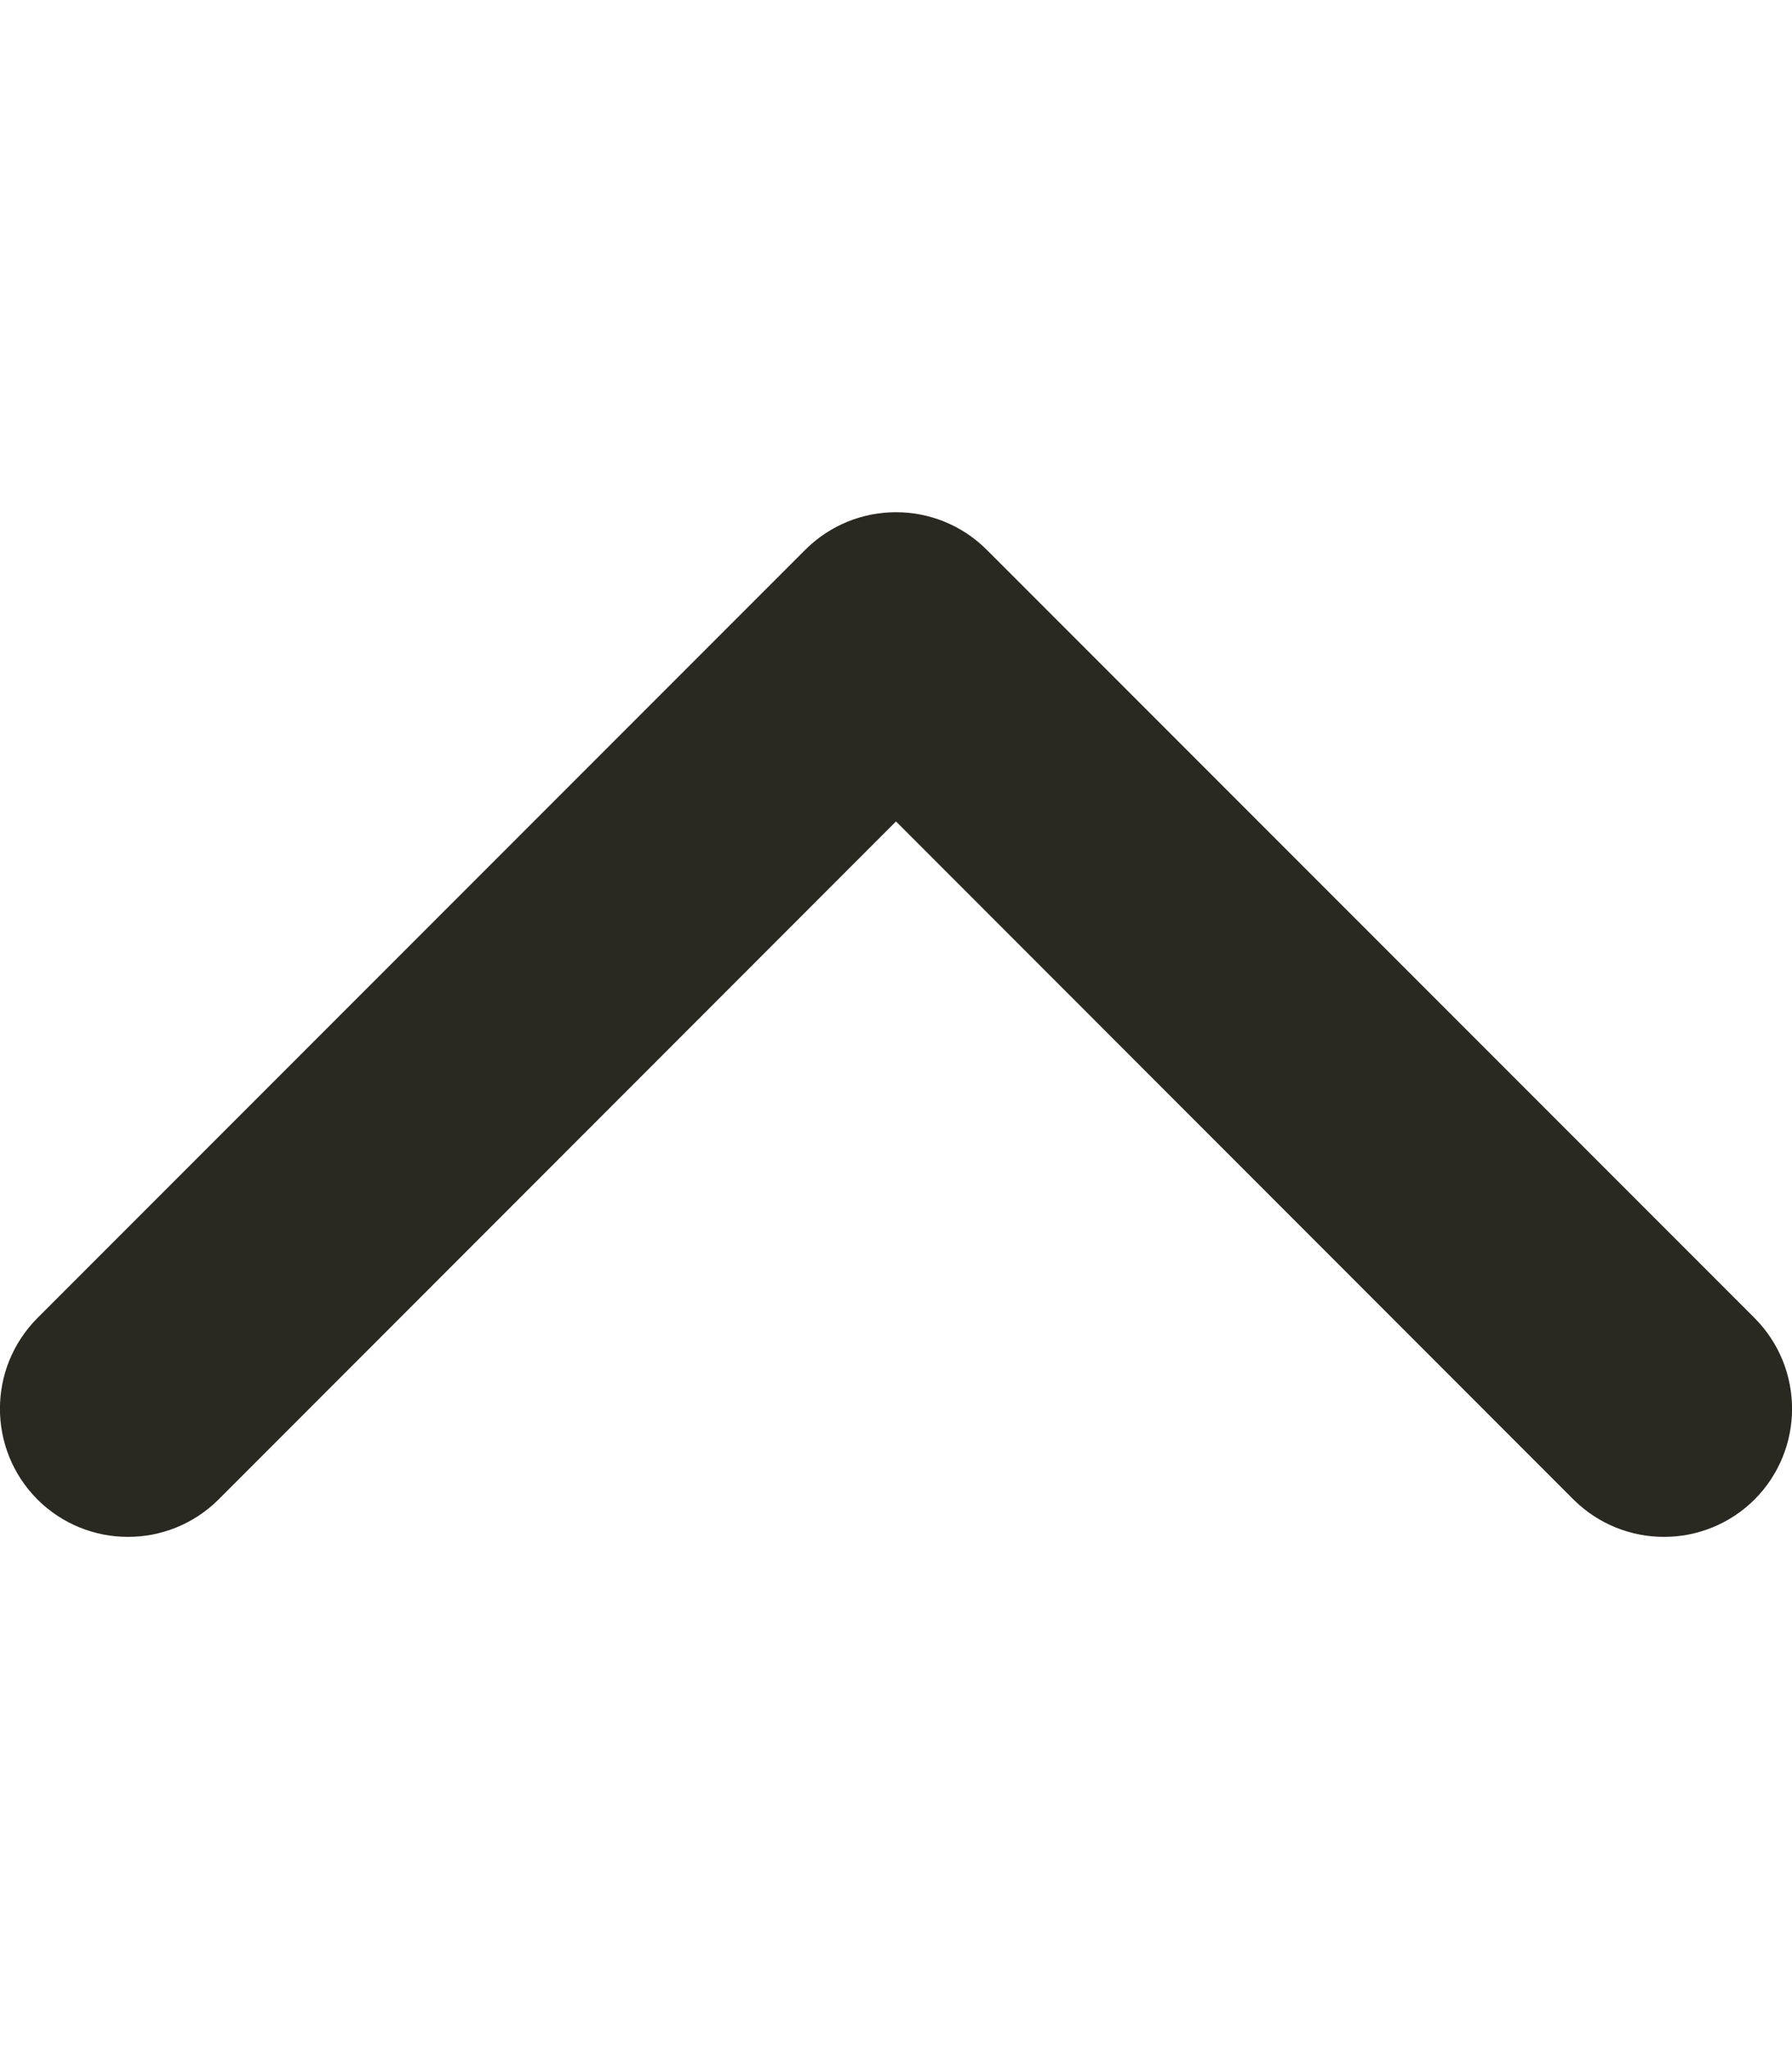 <svg width="7" height="8" viewBox="0 0 7 8" fill="none" xmlns="http://www.w3.org/2000/svg">
<path fill-rule="evenodd" clip-rule="evenodd" d="M6.854 5.854C6.658 6.049 6.342 6.049 6.146 5.854L3.5 3.207L0.854 5.854C0.658 6.049 0.342 6.049 0.146 5.854C-0.049 5.658 -0.049 5.342 0.146 5.146L3.146 2.146C3.342 1.951 3.658 1.951 3.854 2.146L6.854 5.146C7.049 5.342 7.049 5.658 6.854 5.854Z" fill="#2A2921"/>
</svg>
